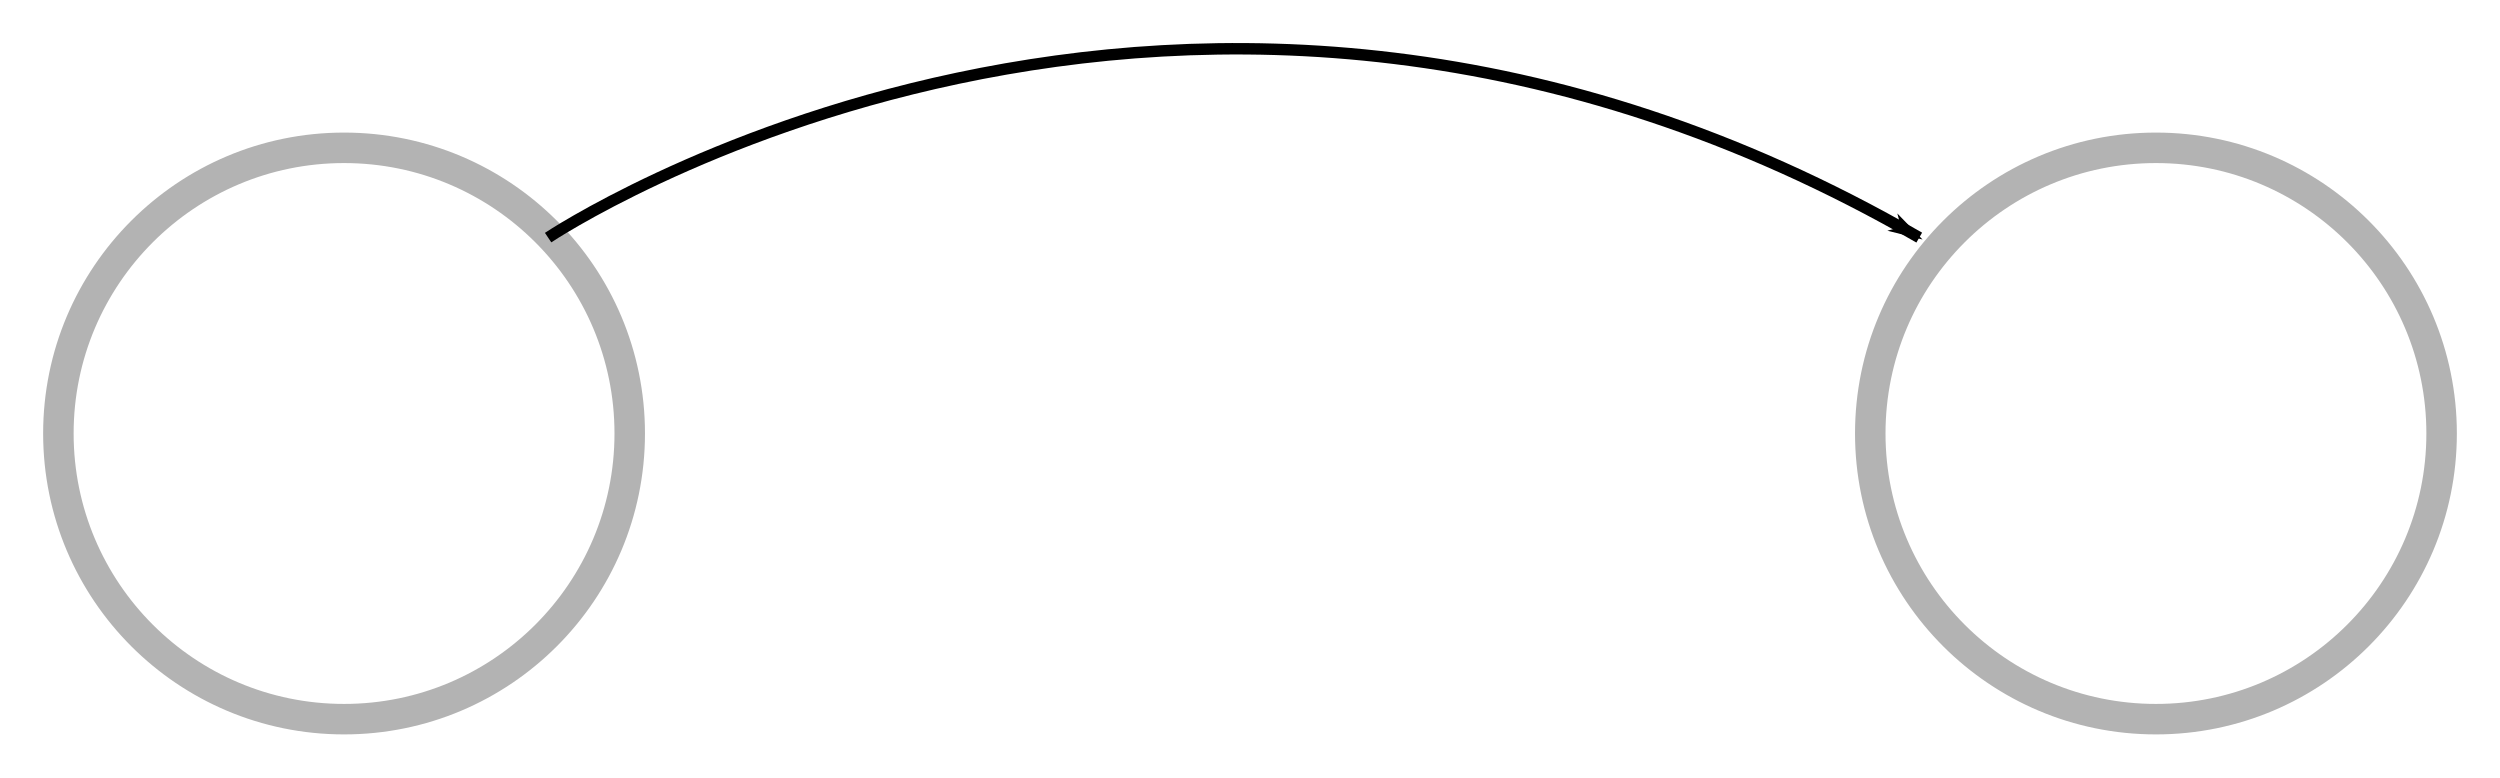 <?xml version="1.0" encoding="UTF-8" standalone="no"?>
<!-- Created with Inkscape (http://www.inkscape.org/) -->

<svg
   xmlns:dc="http://purl.org/dc/elements/1.1/"
   xmlns:cc="http://creativecommons.org/ns#"
   xmlns:rdf="http://www.w3.org/1999/02/22-rdf-syntax-ns#"
   xmlns:svg="http://www.w3.org/2000/svg"
   xmlns="http://www.w3.org/2000/svg"
   xmlns:sodipodi="http://sodipodi.sourceforge.net/DTD/sodipodi-0.dtd"
   xmlns:inkscape="http://www.inkscape.org/namespaces/inkscape"
   width="57.89mm"
   height="18.005mm"
   viewBox="0 0 57.89 18.005"
   version="1.1"
   id="svg8138"
   inkscape:version="0.92.3 (2405546, 2018-03-11)"
   sodipodi:docname="Transition.svg"
   inkscape:export-filename="/home/sylvain/Workspaces/beepbeep/examples/Source/src/doc-files/finitestatemachines/FunctionTransition.png"
   inkscape:export-xdpi="64"
   inkscape:export-ydpi="64">
  <defs
     id="defs8132">
    <marker
       inkscape:isstock="true"
       style="overflow:visible"
       id="marker10409"
       refX="0"
       refY="0"
       orient="auto"
       inkscape:stockid="Arrow1Lend">
      <path
         transform="matrix(-0.8,0,0,-0.8,-10,0)"
         style="fill:#000000;fill-opacity:1;fill-rule:evenodd;stroke:#000000;stroke-width:1pt;stroke-opacity:1"
         d="M 0,0 5,-5 -12.5,0 5,5 Z"
         id="path10407"
         inkscape:connector-curvature="0" />
    </marker>
    <marker
       inkscape:stockid="Arrow1Lend"
       orient="auto"
       refY="0"
       refX="0"
       id="Arrow1Lend"
       style="overflow:visible"
       inkscape:isstock="true"
       inkscape:collect="always">
      <path
         id="path8694"
         d="M 0,0 5,-5 -12.5,0 5,5 Z"
         style="fill:#000000;fill-opacity:1;fill-rule:evenodd;stroke:#000000;stroke-width:1pt;stroke-opacity:1"
         transform="matrix(-0.8,0,0,-0.8,-10,0)"
         inkscape:connector-curvature="0" />
    </marker>
    <marker
       inkscape:isstock="true"
       style="overflow:visible"
       id="marker6451"
       refX="0"
       refY="0"
       orient="auto"
       inkscape:stockid="Arrow1Mend">
      <path
         inkscape:connector-curvature="0"
         transform="matrix(-0.4,0,0,-0.4,-4,0)"
         style="fill:#000000;fill-opacity:1;fill-rule:evenodd;stroke:#000000;stroke-width:1pt;stroke-opacity:1"
         d="M 0,0 5,-5 -12.5,0 5,5 Z"
         id="path6449" />
    </marker>
    <marker
       inkscape:stockid="Arrow1Mend"
       orient="auto"
       refY="0"
       refX="0"
       id="marker7772"
       style="overflow:visible"
       inkscape:isstock="true">
      <path
         inkscape:connector-curvature="0"
         id="path7770"
         d="M 0,0 5,-5 -12.5,0 5,5 Z"
         style="fill:#000000;fill-opacity:1;fill-rule:evenodd;stroke:#000000;stroke-width:1pt;stroke-opacity:1"
         transform="matrix(-0.4,0,0,-0.4,-4,0)" />
    </marker>
  </defs>
  <sodipodi:namedview
     id="base"
     pagecolor="#ffffff"
     bordercolor="#666666"
     borderopacity="1.0"
     inkscape:pageopacity="0.0"
     inkscape:pageshadow="2"
     inkscape:zoom="1.22"
     inkscape:cx="-22.896588"
     inkscape:cy="-121.57736"
     inkscape:document-units="mm"
     inkscape:current-layer="layer1"
     showgrid="false"
     inkscape:window-width="1920"
     inkscape:window-height="1052"
     inkscape:window-x="0"
     inkscape:window-y="0"
     inkscape:window-maximized="1"
     fit-margin-top="1"
     fit-margin-left="1"
     fit-margin-right="1"
     fit-margin-bottom="1" />
  <g
     inkscape:label="Layer 1"
     inkscape:groupmode="layer"
     id="layer1"
     transform="translate(-21.137,-50.916)">
    <circle
       style="fill:#ffffff;fill-opacity:1;stroke:#b3b3b3;stroke-width:0.706;stroke-linecap:round;stroke-miterlimit:4;stroke-dasharray:none;stroke-dashoffset:0"
       id="path8140"
       cx="29.104"
       cy="60.954"
       r="6.615" />
    <circle
       r="6.615"
       cy="60.954"
       cx="71.06"
       id="circle8142"
       style="fill:#ffffff;fill-opacity:1;stroke:#b3b3b3;stroke-width:0.706;stroke-linecap:round;stroke-miterlimit:4;stroke-dasharray:none;stroke-dashoffset:0" />
    <path
       style="fill:none;stroke:#000000;stroke-width:0.265;stroke-linecap:butt;stroke-linejoin:miter;stroke-miterlimit:4;stroke-dasharray:none;stroke-opacity:1;marker-end:url(#Arrow1Lend)"
       d="m 33.829,56.418 c 0,0 14.709,-9.839 31.75,0"
       id="path8146"
       inkscape:connector-curvature="0"
       sodipodi:nodetypes="cc" />
  </g>
</svg>
